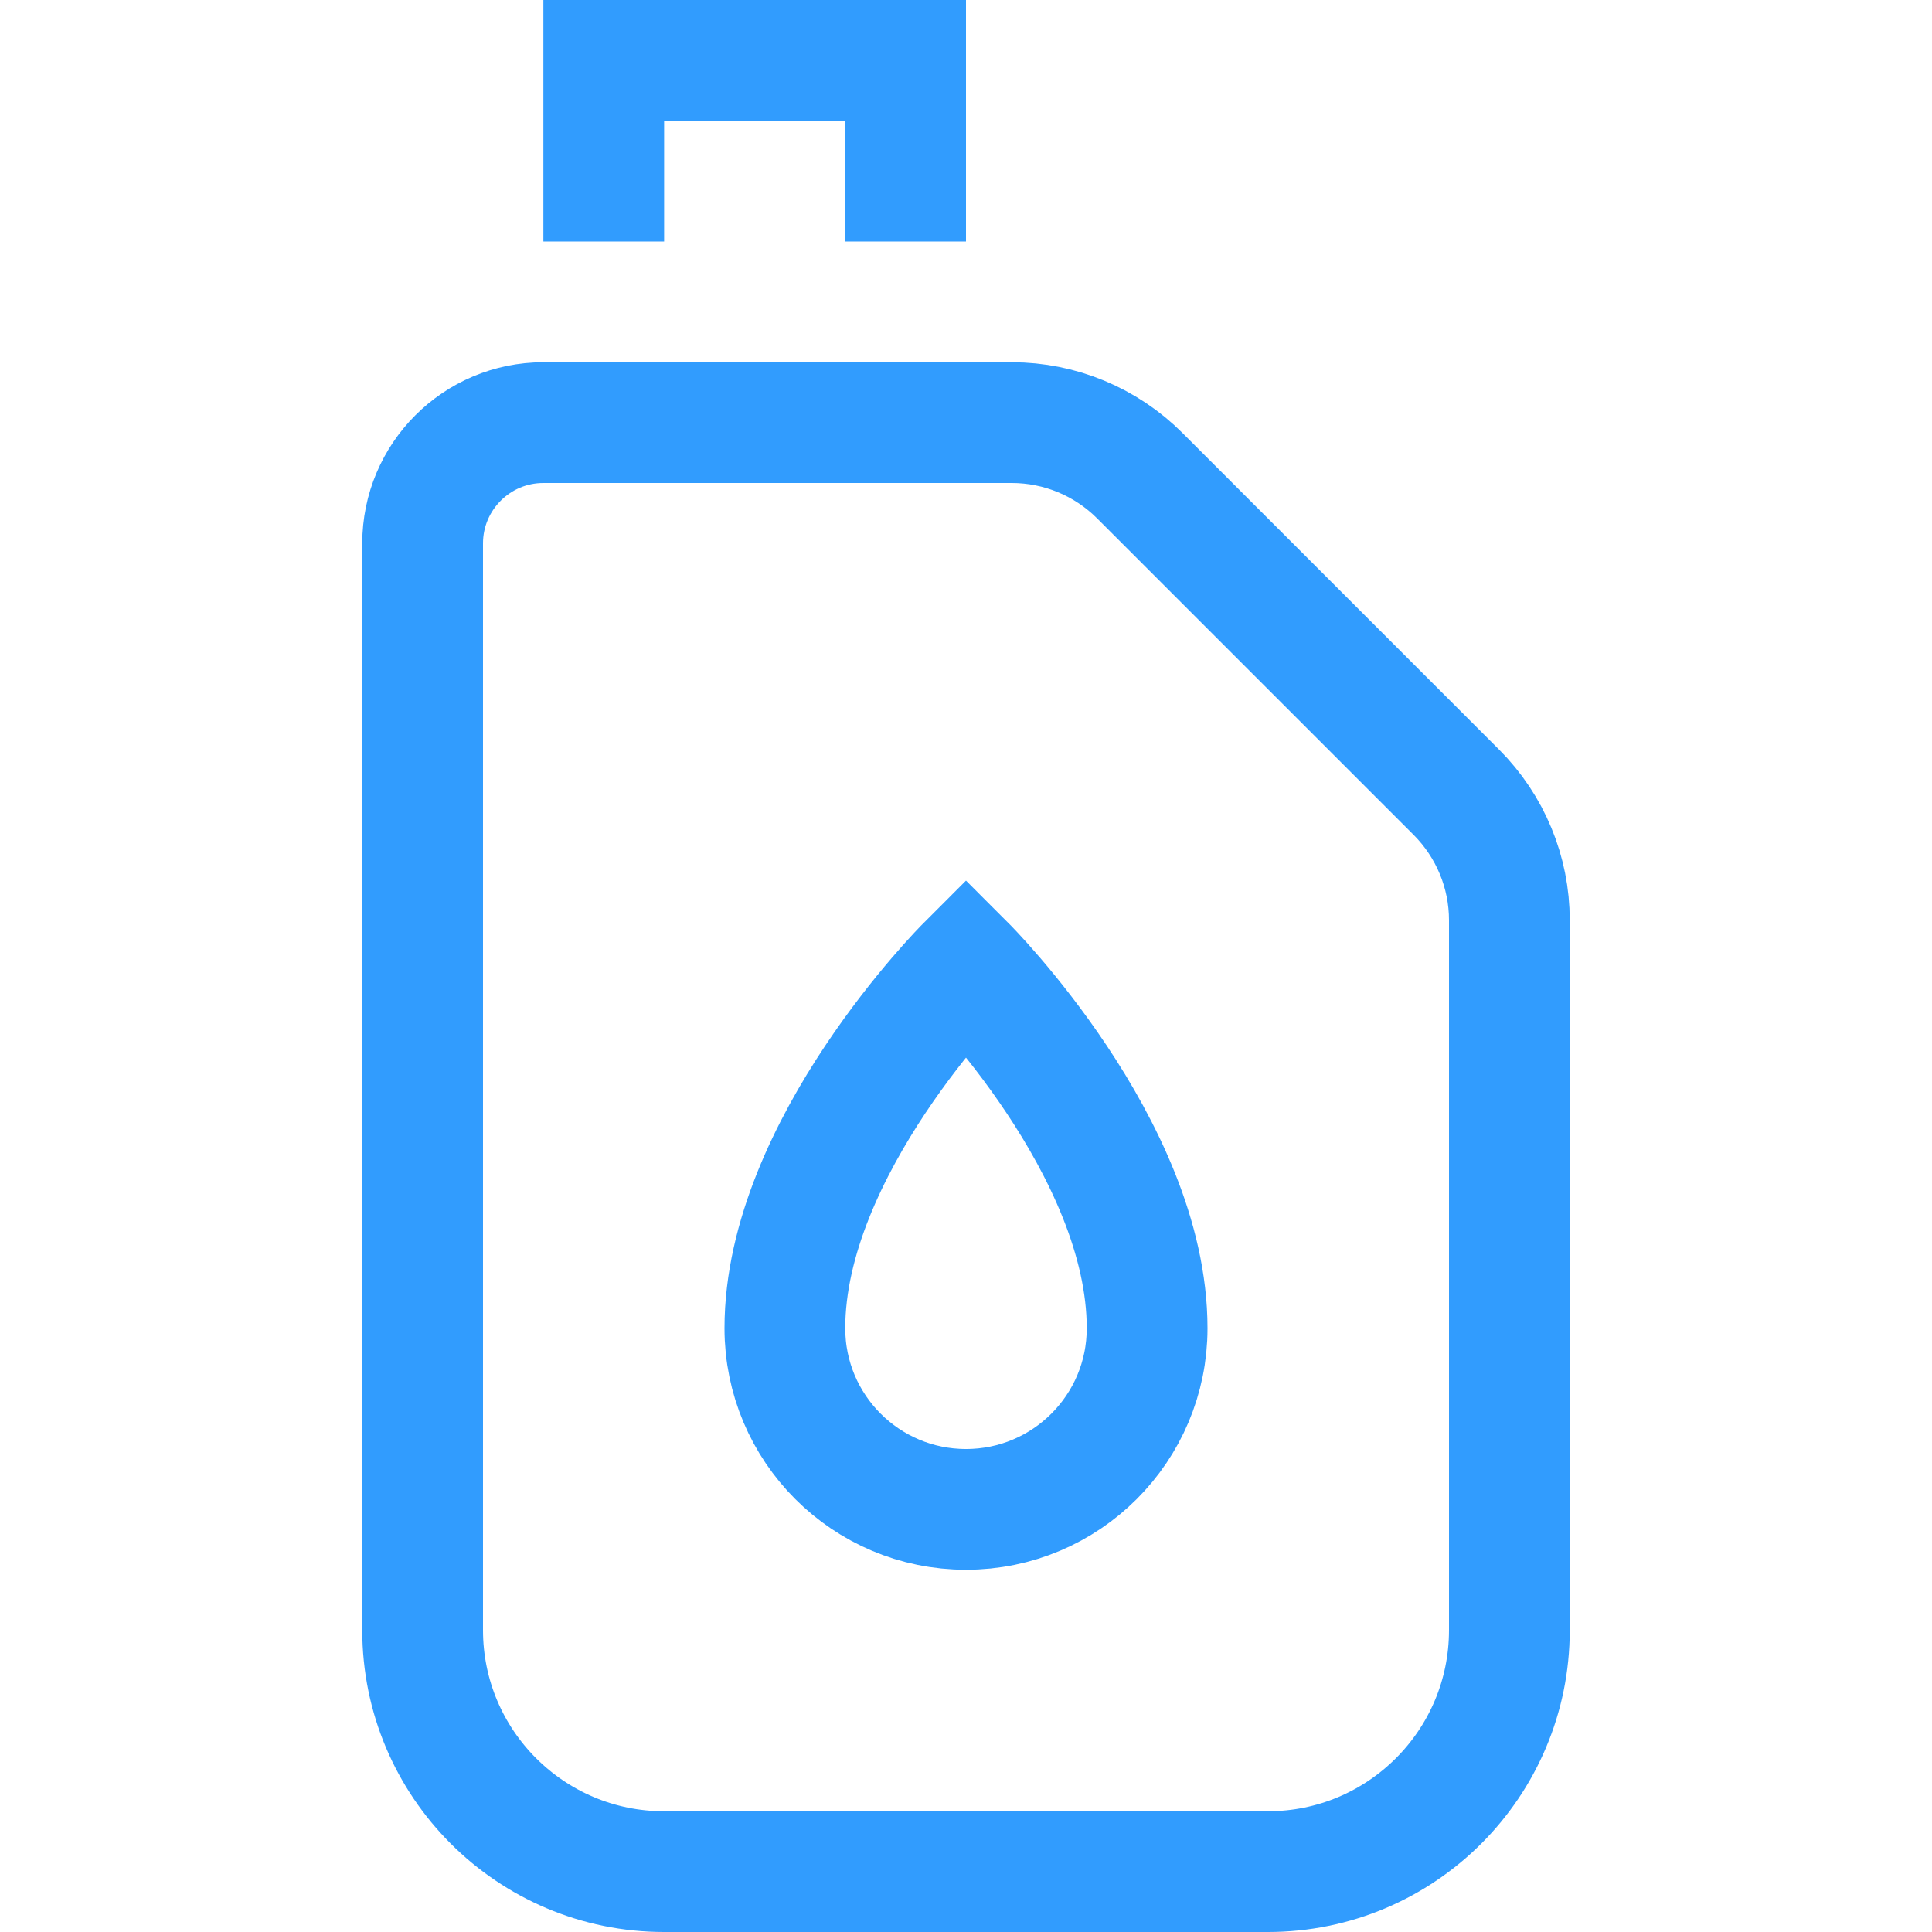 <?xml version="1.0" encoding="UTF-8"?>
<svg width="32px" height="32px" viewBox="0 0 32 32" version="1.1" xmlns="http://www.w3.org/2000/svg" xmlns:xlink="http://www.w3.org/1999/xlink">
    <!-- Generator: Sketch 43.2 (39069) - http://www.bohemiancoding.com/sketch -->
    <title>Metarubrick / Automotive / Oil</title>
    <desc>Created with Sketch.</desc>
    <defs></defs>
    <g id="Page-1" stroke="none" stroke-width="1" fill="none" fill-rule="evenodd">
        <g id="New-meta-draft" transform="translate(-384, -1584)">
            <g id="Slice" transform="translate(84, 84)"></g>
            <g id="Icon" transform="translate(51, 42)" stroke-width="2" stroke="#319CFE">
                <g id="Automotive" transform="translate(21, 1494)">
                    <g id="Oil" transform="translate(319, 49)">
                        <polyline id="Stroke-1" points="3 3 3 0 8 0 8 3"></polyline>
                        <path d="M0,26 L0,8 C0,6.896 0.896,6 2,6 L9.758,6 C10.553,6 11.316,6.316 11.879,6.879 L17.121,12.121 C17.684,12.684 18,13.447 18,14.242 L18,26 C18,28.209 16.209,30 14,30 L4,30 C1.791,30 0,28.209 0,26 Z" id="Stroke-3"></path>
                        <path d="M12,21 C12,18 9,15 9,15 C9,15 6,18 6,21 C6,22.657 7.343,24 9,24 C10.657,24 12,22.657 12,21 Z" id="Stroke-5"></path>
                    </g>
                </g>
            </g>
        </g>
    </g>
</svg>